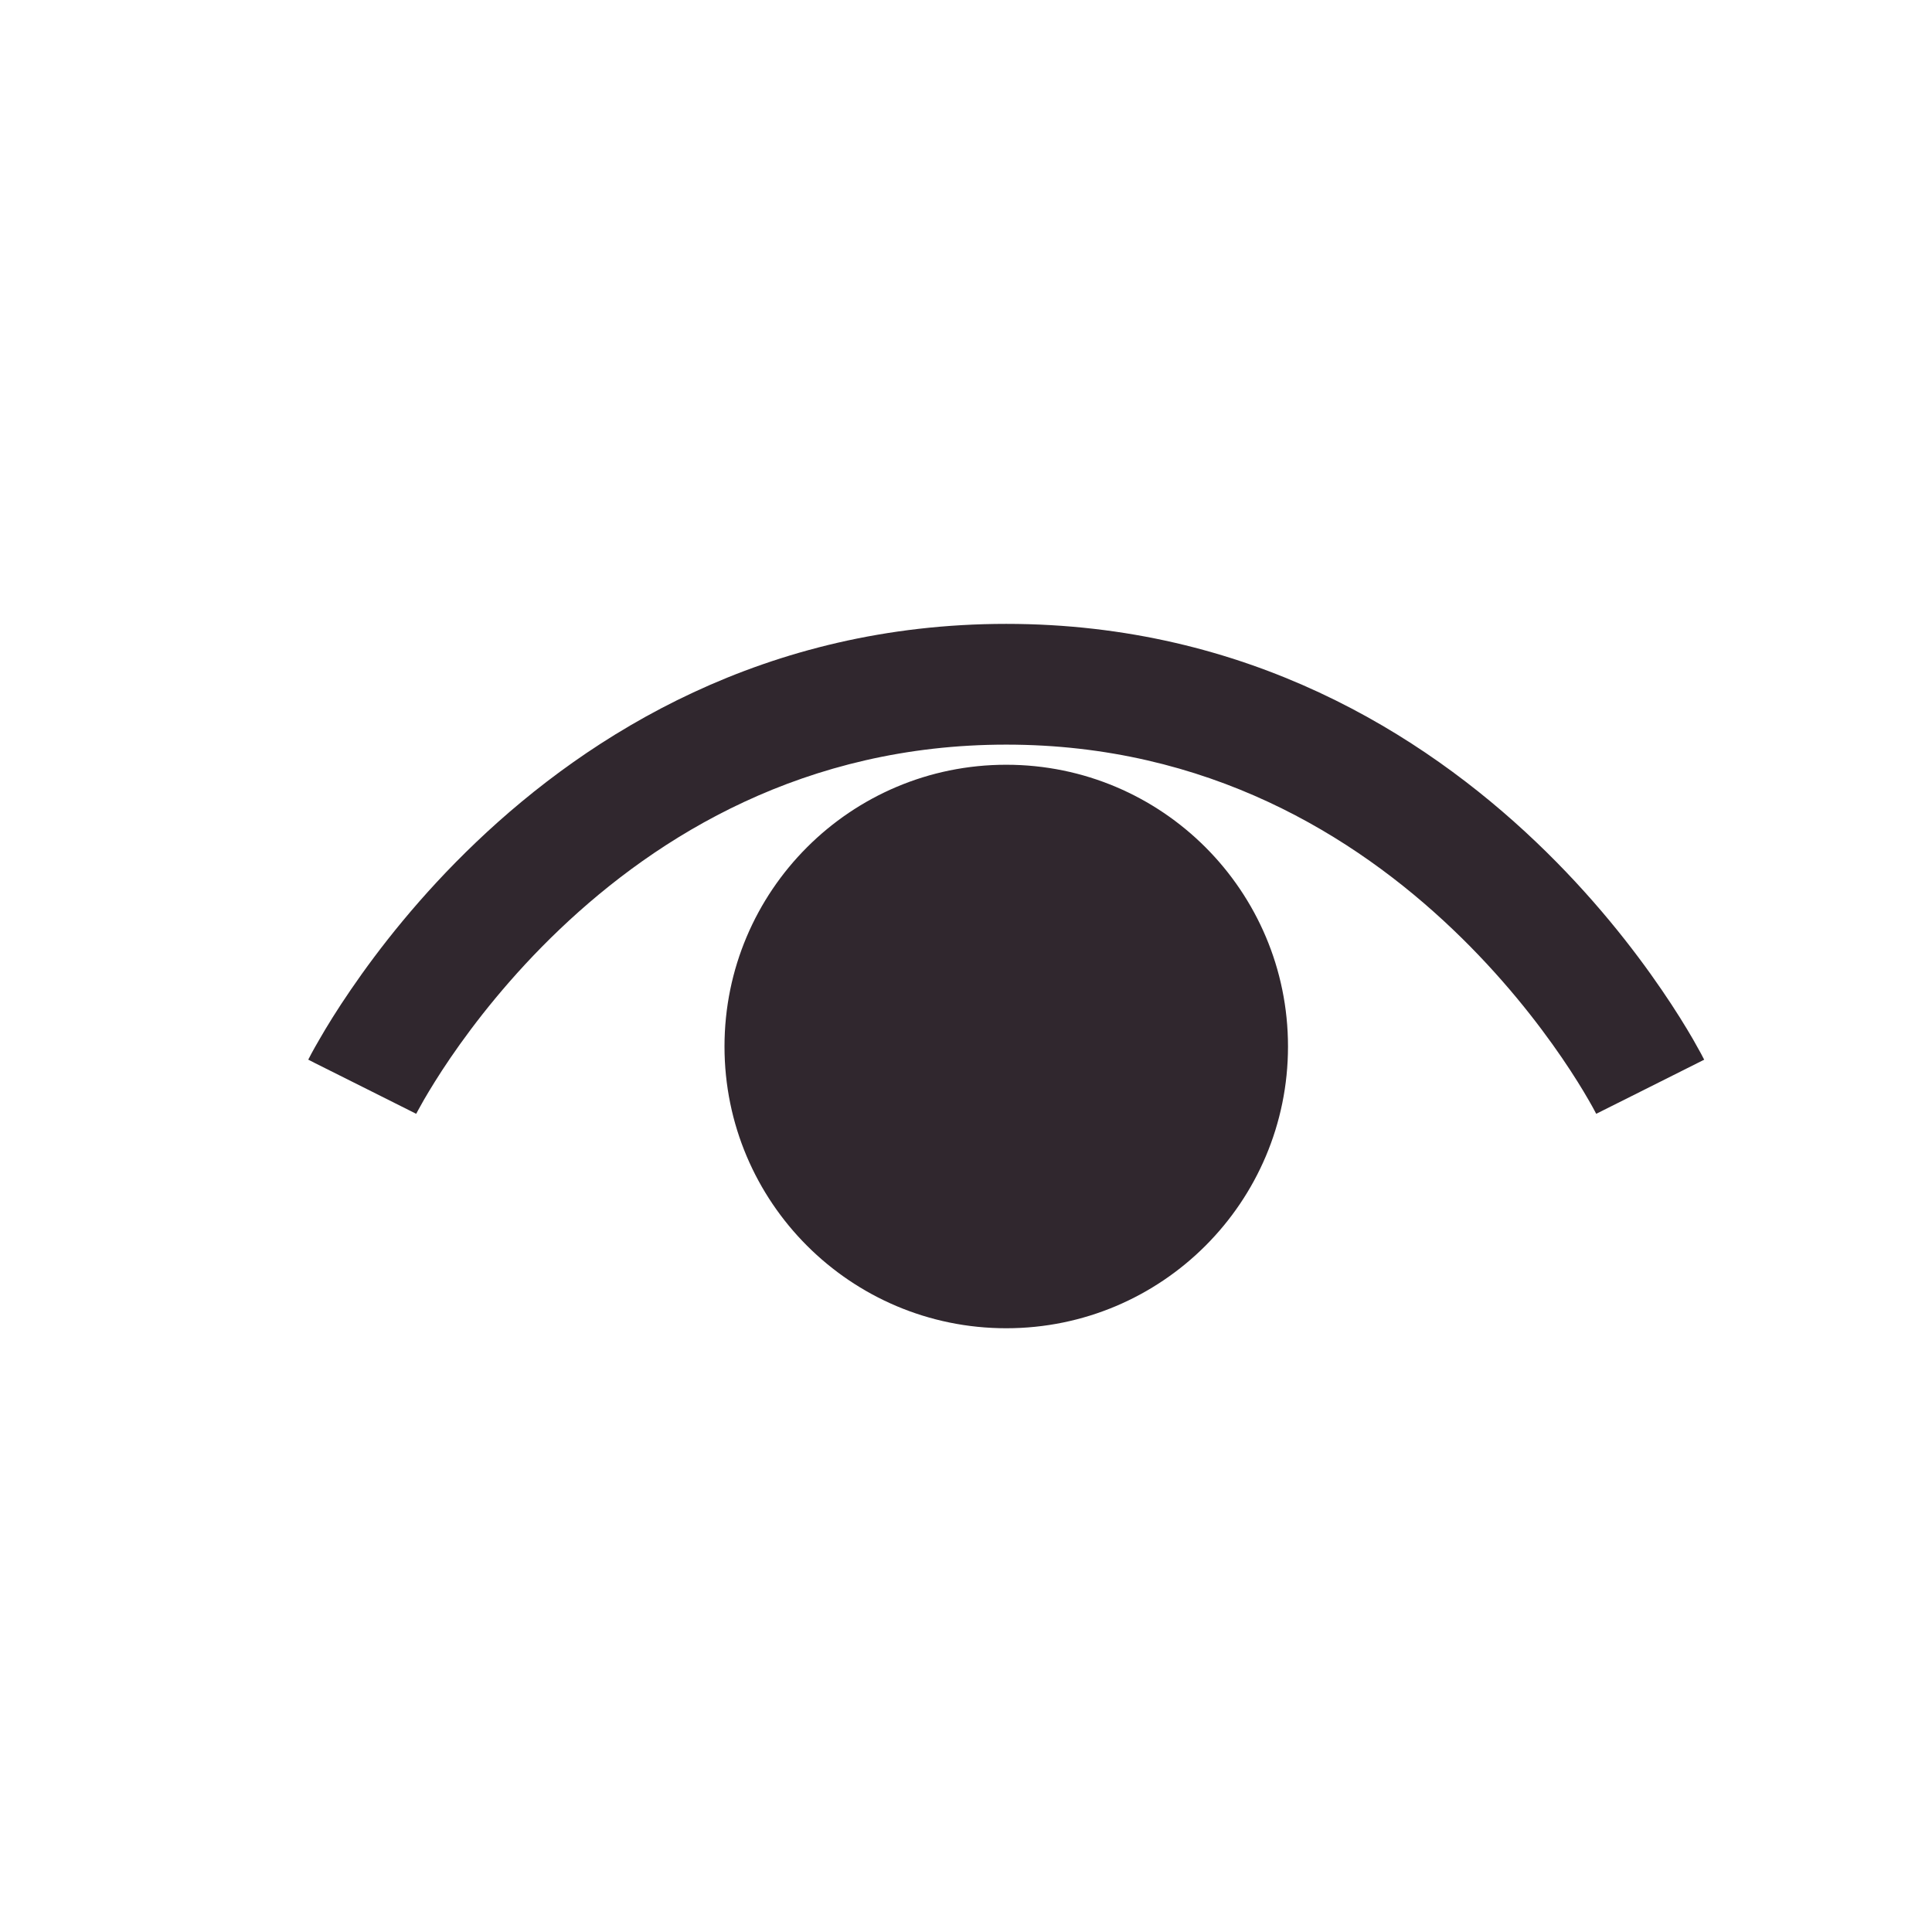 <svg width="24" height="24" viewBox="0 0 24 24" fill="none" xmlns="http://www.w3.org/2000/svg">
  <path
    d="M4.5 13.5C5.17 13.835 5.17 13.836 5.17 13.836L5.173 13.831C5.176 13.824 5.182 13.813 5.19 13.799C5.206 13.769 5.232 13.722 5.267 13.661C5.338 13.539 5.447 13.359 5.595 13.142C5.893 12.706 6.344 12.124 6.954 11.543C8.173 10.382 9.997 9.25 12.5 9.25C15.002 9.25 16.826 10.382 18.045 11.543C18.655 12.124 19.106 12.706 19.404 13.142C19.552 13.359 19.662 13.539 19.732 13.661C19.768 13.722 19.793 13.769 19.809 13.799C19.817 13.813 19.823 13.824 19.826 13.831L19.829 13.836C19.829 13.836 19.829 13.835 20.5 13.5C21.17 13.165 21.17 13.164 21.17 13.164L21.169 13.161L21.166 13.156L21.158 13.141C21.152 13.128 21.143 13.111 21.131 13.089C21.108 13.046 21.074 12.985 21.031 12.91C20.943 12.758 20.814 12.547 20.642 12.296C20.299 11.794 19.782 11.126 19.079 10.457C17.673 9.118 15.497 7.75 12.5 7.75C9.502 7.75 7.326 9.118 5.92 10.457C5.217 11.126 4.7 11.794 4.357 12.296C4.185 12.547 4.056 12.758 3.969 12.91C3.925 12.985 3.891 13.046 3.868 13.089C3.857 13.111 3.847 13.128 3.841 13.141L3.833 13.156L3.83 13.161L3.829 13.163C3.829 13.164 3.829 13.165 4.5 13.5ZM12.5 16.5C14.433 16.5 16 14.933 16 13C16 11.067 14.433 9.5 12.5 9.5C10.567 9.5 9 11.067 9 13C9 14.933 10.567 16.5 12.5 16.5Z"
    fill="#30272E" />
</svg>

